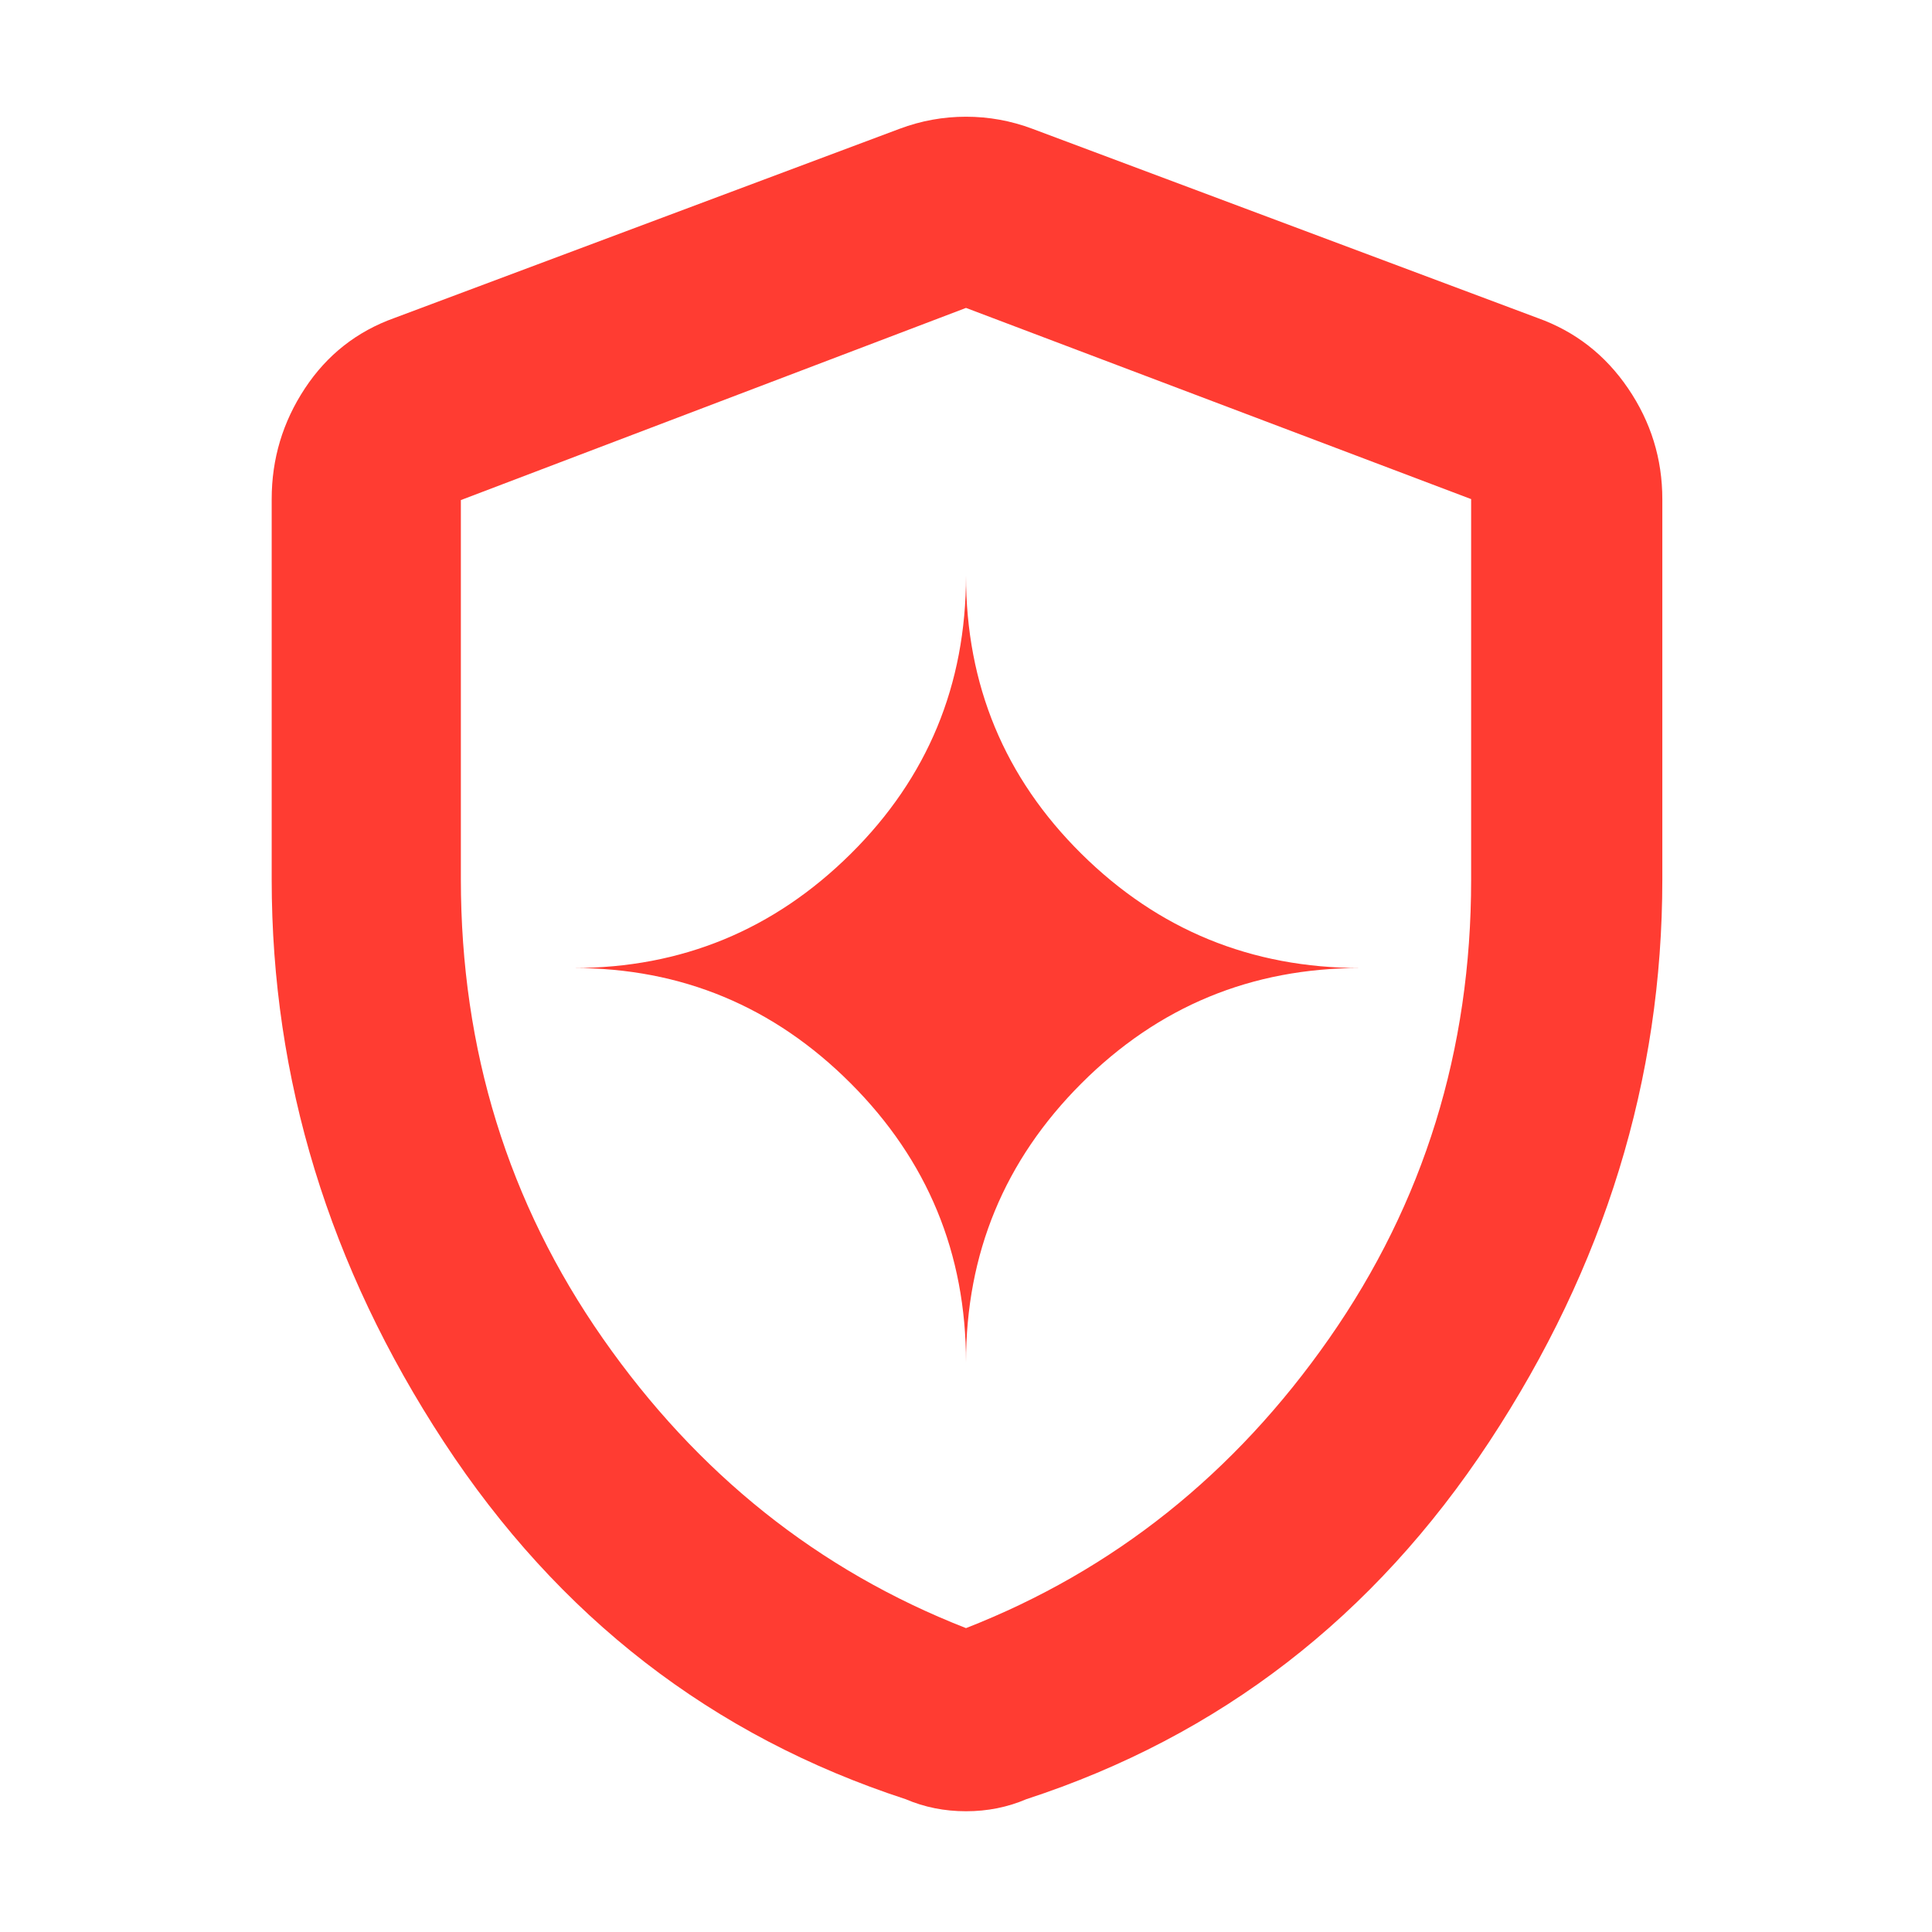 <svg xmlns="http://www.w3.org/2000/svg" height="48" viewBox="0 -960 960 960" width="48"><path fill="rgb(255, 60, 50)" d="M480-283q0-81.32 57.34-138.66T676-479q-81.32 0-138.66-56.76T480-674q0 81.48-57.26 138.24Q365.48-479 285-479q80.48 0 137.74 57.34Q480-364.32 480-283Zm0 223q-8 0-15.5-1.5T450-66q-144-47-229.5-177.597Q135-374.193 135-523v-189q0-30 16.5-55t44.5-35l251-94q16-6 33-6t33 6l251 94q28 10 45 35t17 55v189q0 148.807-86 279.403Q654-113 510-66q-7 3-14.5 4.5T480-60Zm0-91q110-43 180.5-144T731-522.706V-712l-251-95-251 95.484v188.345Q229-396 299.5-295 370-194 480-151Zm0-328Z"/></svg>